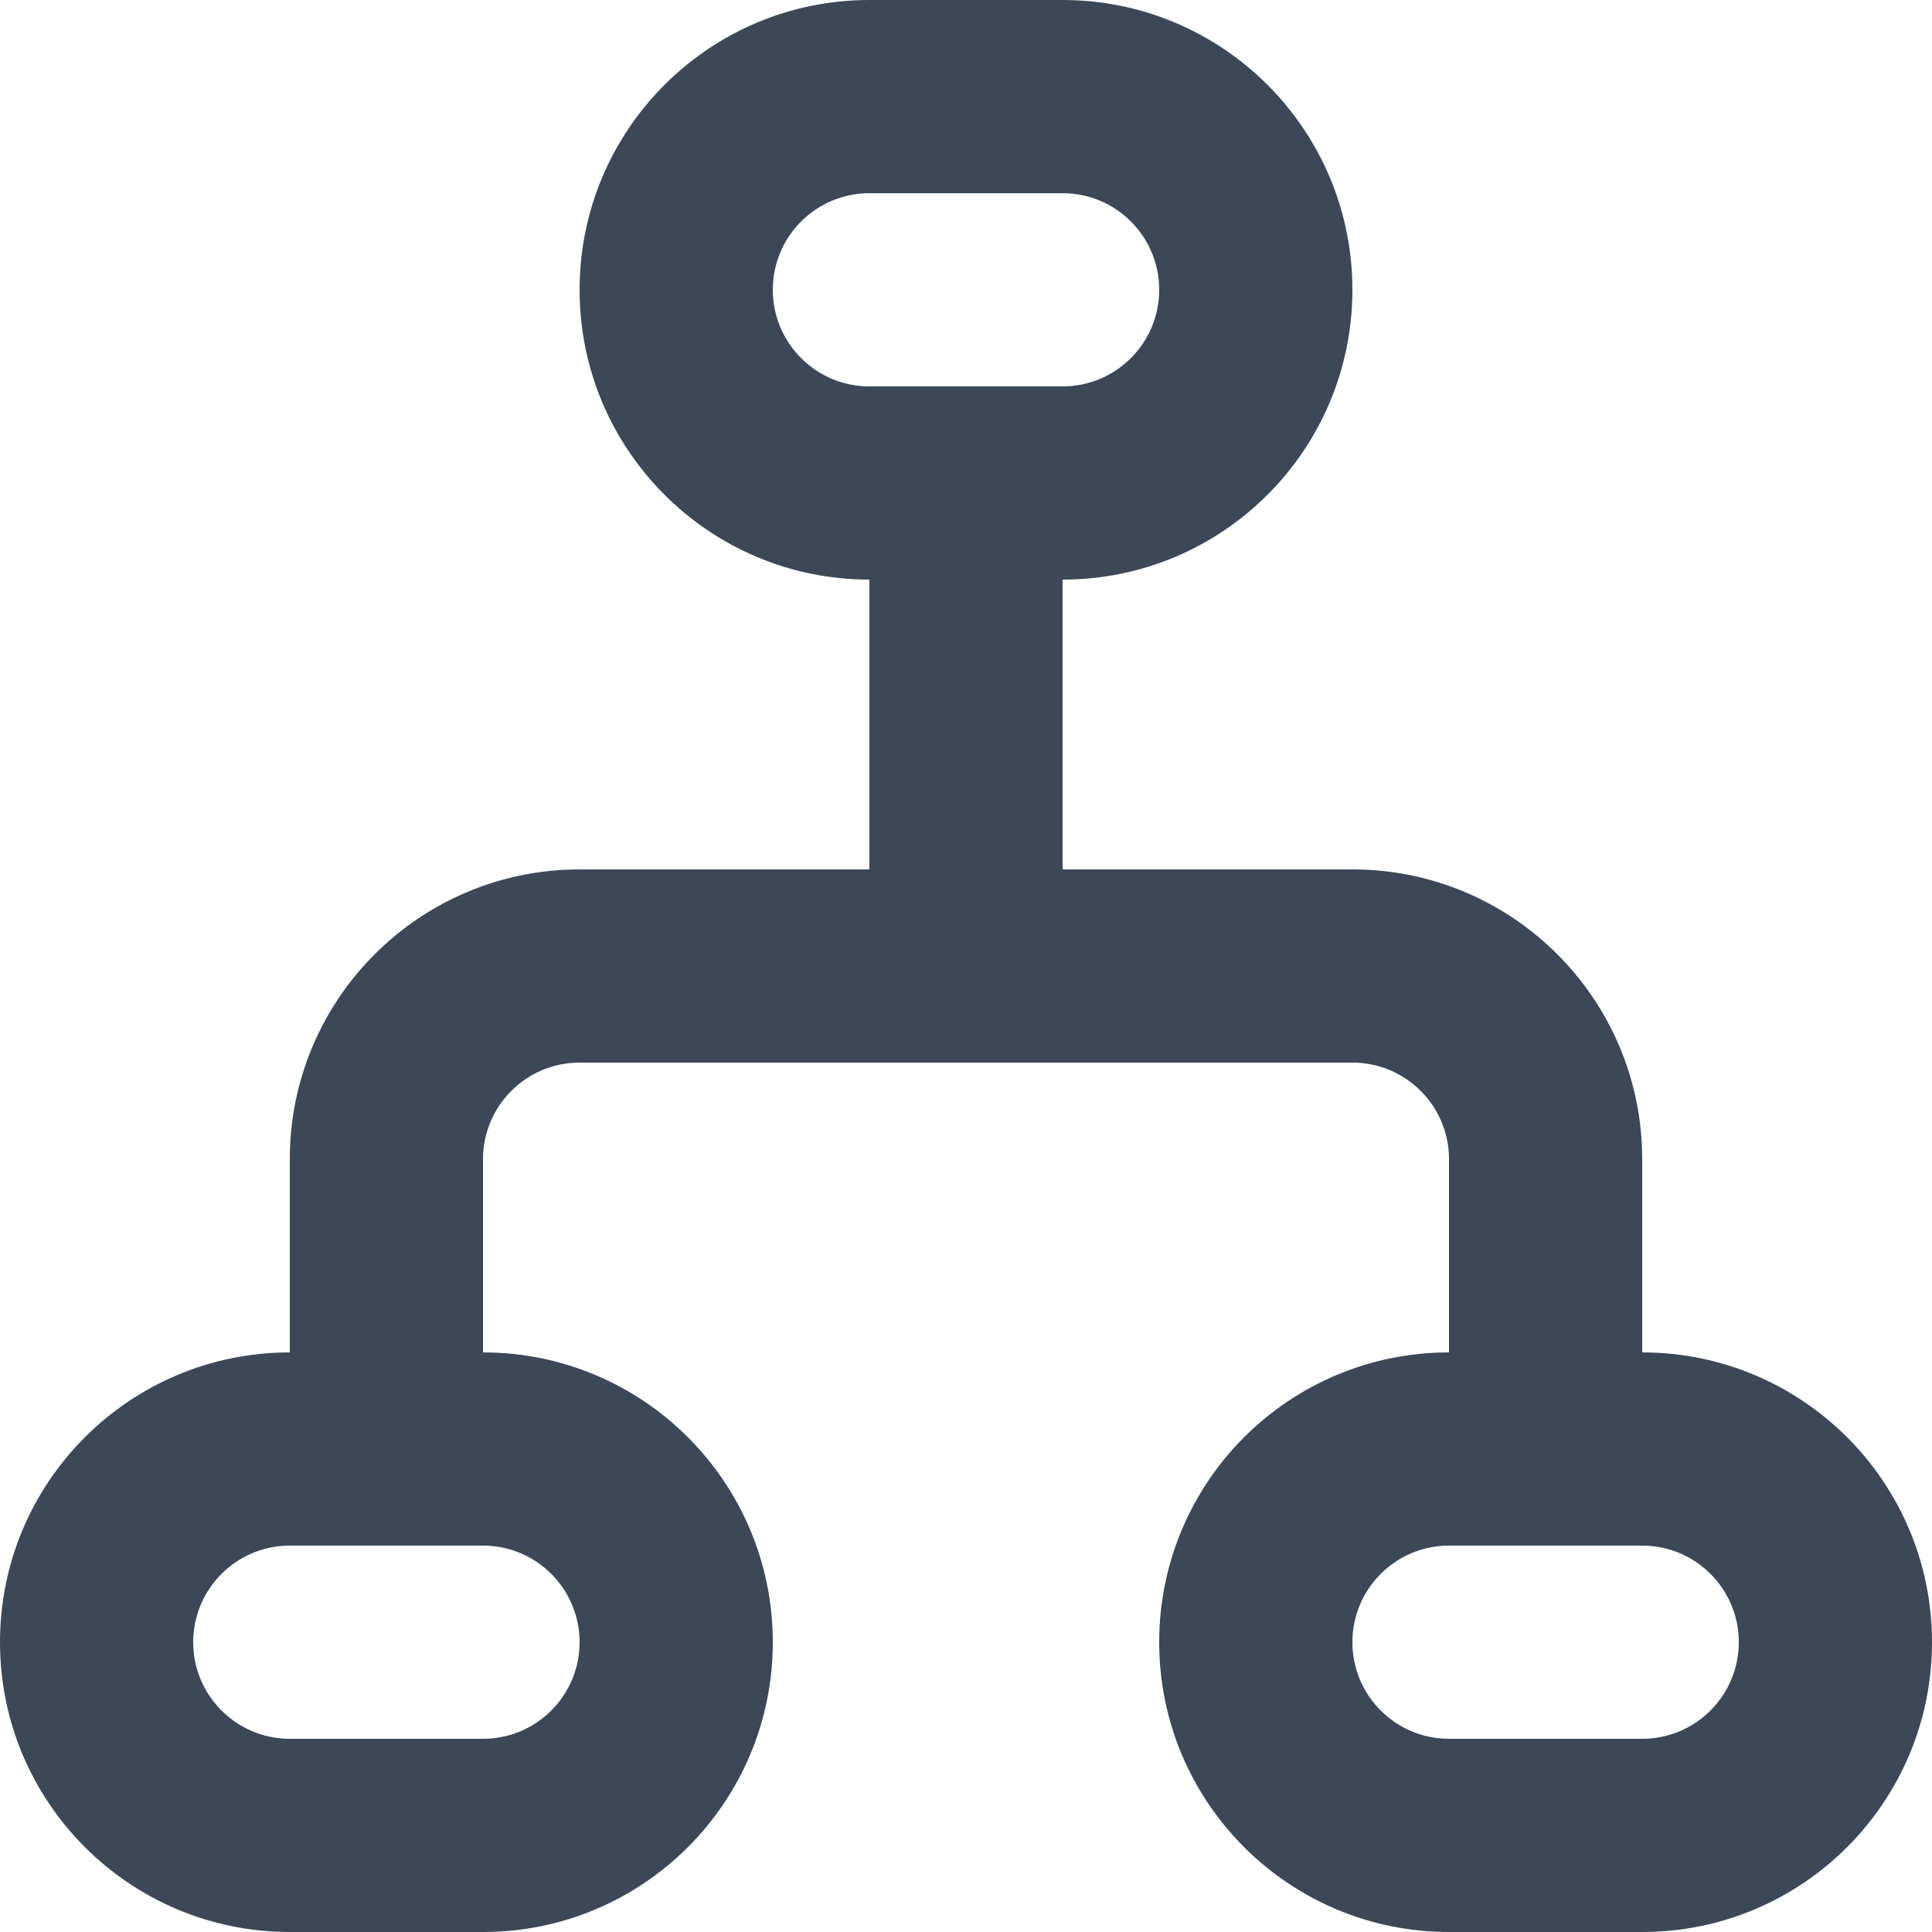 <svg width="20" height="20" viewBox="0 0 20 20" fill="none" xmlns="http://www.w3.org/2000/svg">
<path fill-rule="evenodd" clip-rule="evenodd" d="M11 0H9C7.343 0 6 1.343 6 3C6 4.657 7.343 6 9 6V9H6C4.343 9 3 10.343 3 12V14C1.343 14 0 15.343 0 17C0 18.657 1.343 20 3 20H5C6.657 20 8 18.657 8 17C8 15.343 6.657 14 5 14V12C5 11.448 5.448 11 6 11H10H14C14.552 11 15 11.448 15 12V14C13.343 14 12 15.343 12 17C12 18.657 13.343 20 15 20H17C18.657 20 20 18.657 20 17C20 15.343 18.657 14 17 14V12C17 10.343 15.657 9 14 9H11V6C12.657 6 14 4.657 14 3C14 1.343 12.657 0 11 0ZM16 16H15C14.448 16 14 16.448 14 17C14 17.552 14.448 18 15 18H17C17.552 18 18 17.552 18 17C18 16.448 17.552 16 17 16H16ZM3 16H4H5C5.552 16 6 16.448 6 17C6 17.552 5.552 18 5 18H3C2.448 18 2 17.552 2 17C2 16.448 2.448 16 3 16ZM10 4H11C11.552 4 12 3.552 12 3C12 2.448 11.552 2 11 2H9C8.448 2 8 2.448 8 3C8 3.552 8.448 4 9 4H10Z" fill="#3C4858"/>
</svg>
